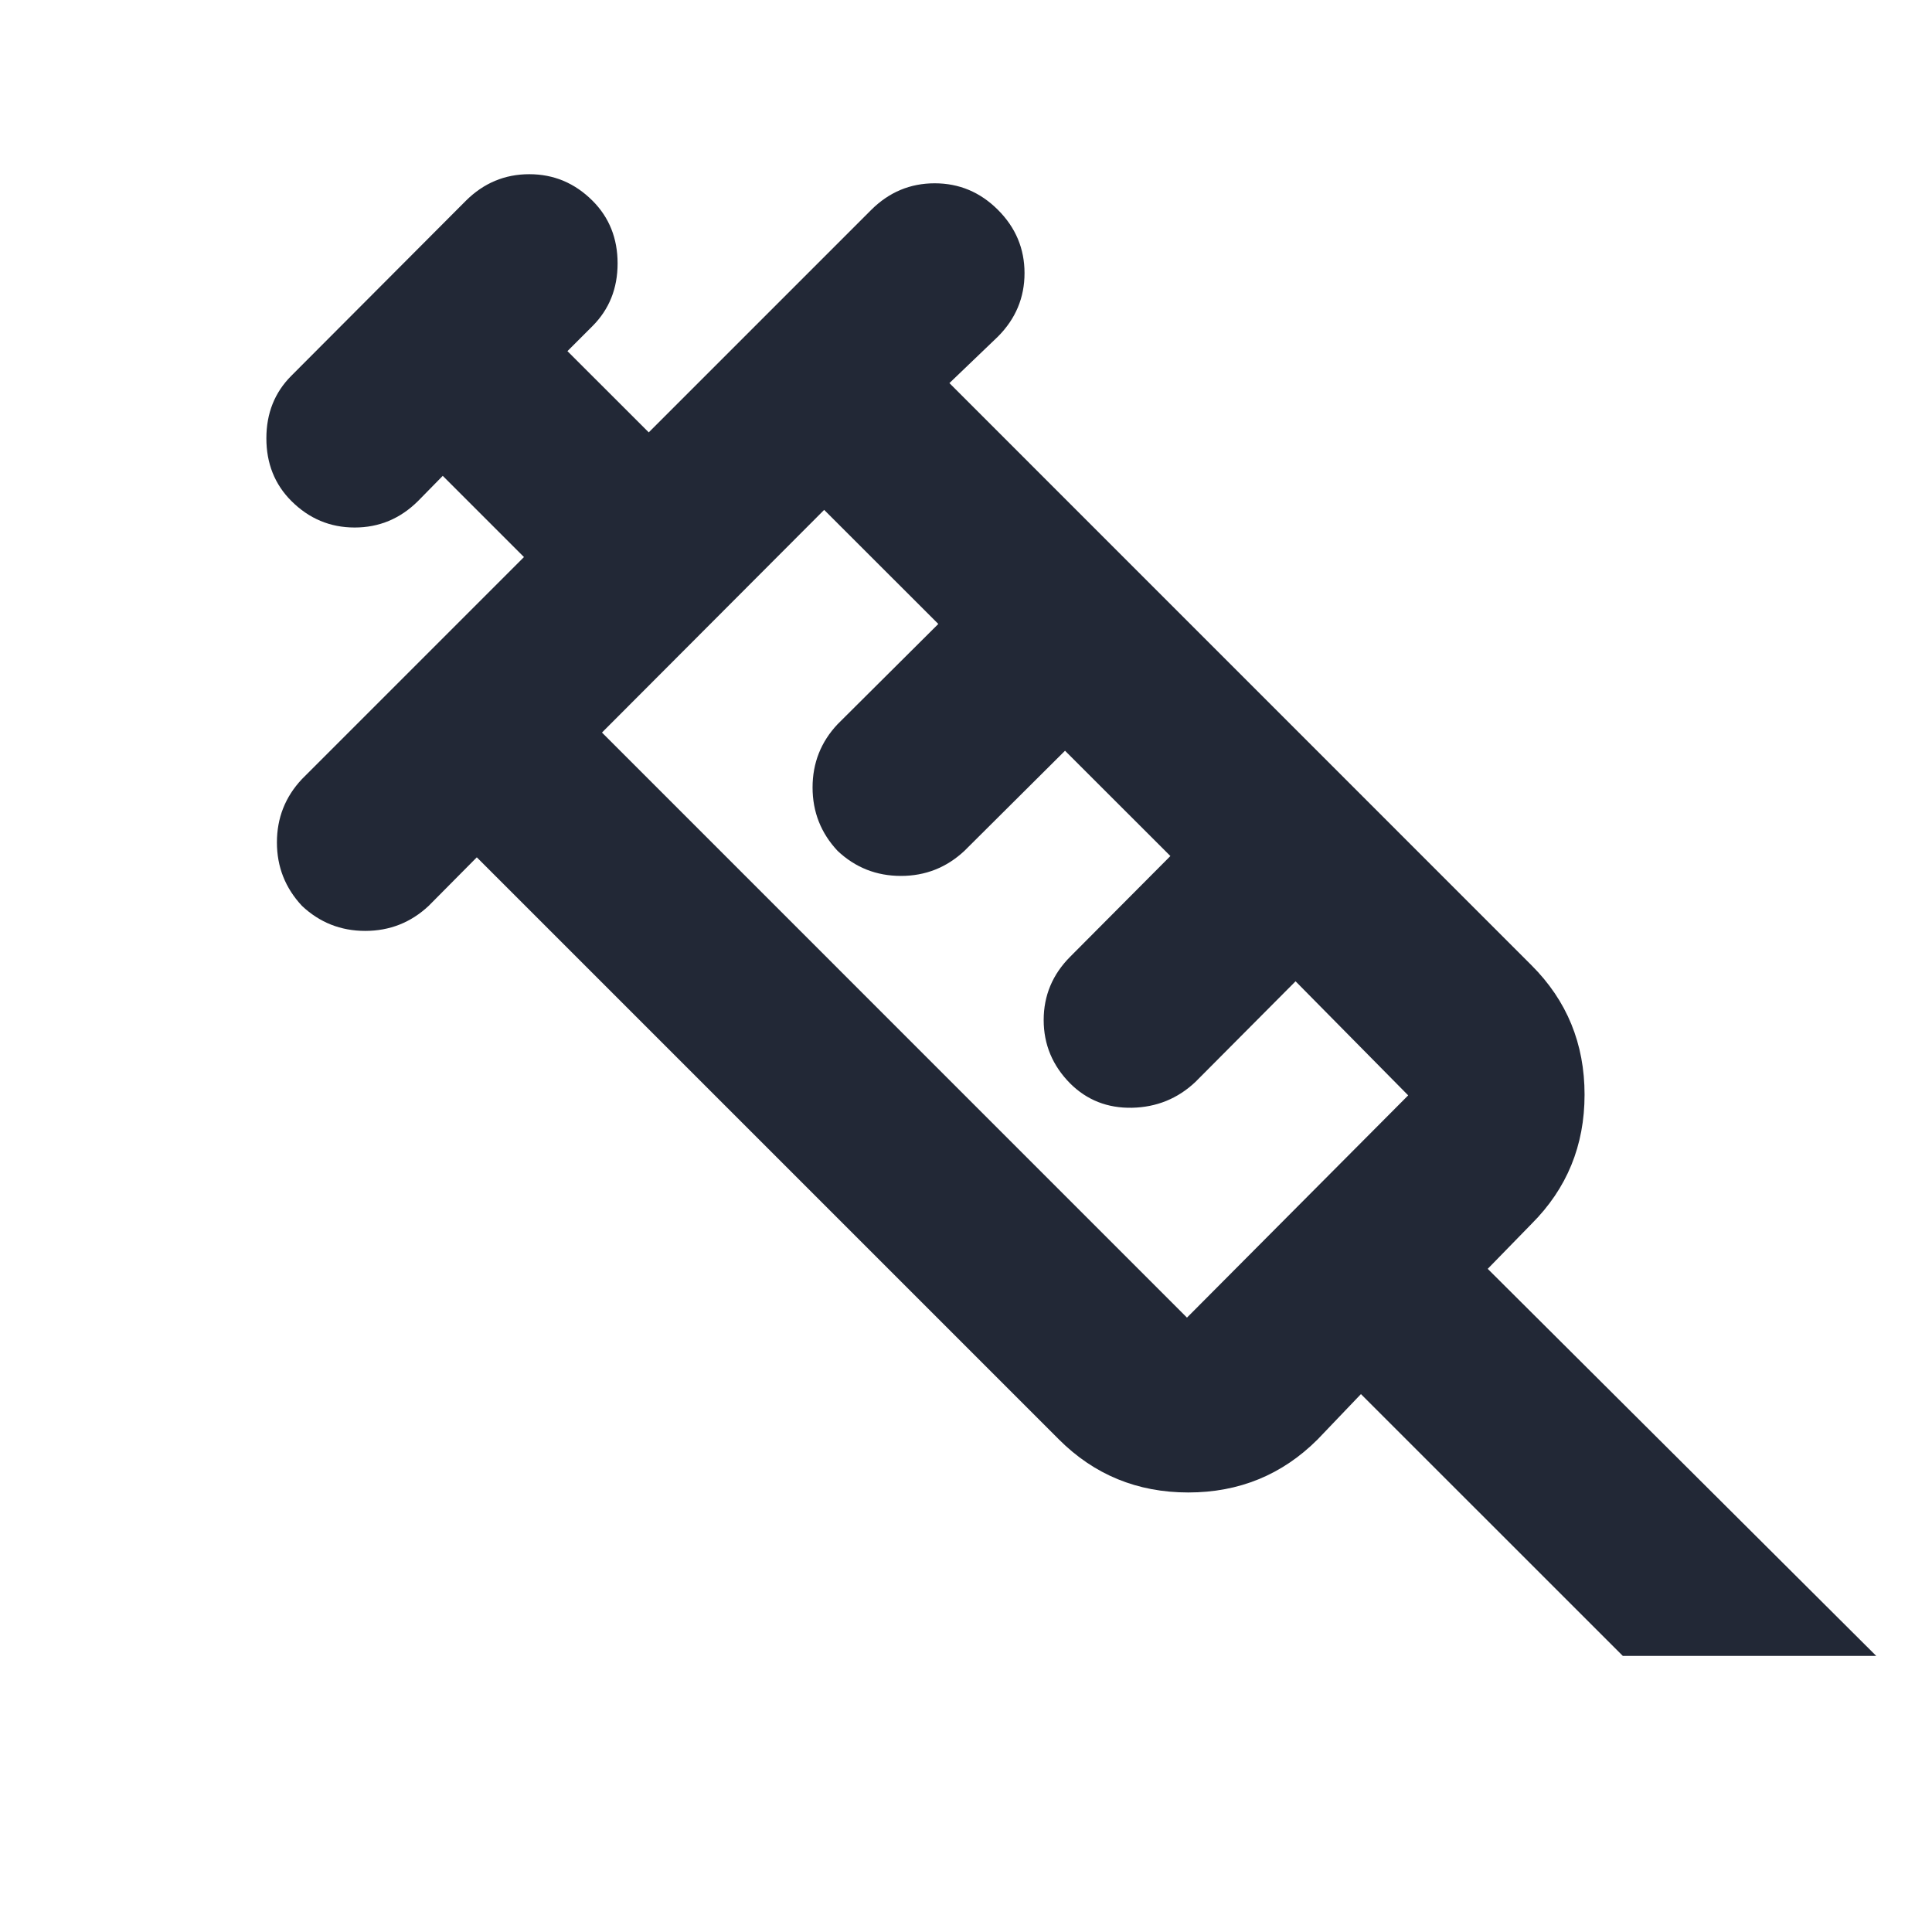 <svg width="24" height="24" viewBox="0 0 24 24" fill="none" xmlns="http://www.w3.org/2000/svg">
<path d="M3.751 11.253C3.544 11.031 3.44 10.769 3.44 10.465C3.44 10.16 3.544 9.898 3.751 9.678L6.509 6.92L5.5 5.911L5.194 6.223C4.973 6.443 4.71 6.553 4.406 6.553C4.101 6.553 3.839 6.443 3.619 6.223C3.412 6.016 3.309 5.756 3.309 5.445C3.309 5.134 3.412 4.875 3.619 4.668L5.787 2.494C6.008 2.274 6.271 2.164 6.575 2.164C6.879 2.164 7.141 2.274 7.361 2.494C7.568 2.701 7.672 2.961 7.672 3.272C7.672 3.583 7.568 3.842 7.361 4.05L7.049 4.362L8.059 5.371L10.823 2.607C11.044 2.387 11.307 2.277 11.611 2.277C11.915 2.277 12.177 2.387 12.397 2.607C12.617 2.827 12.727 3.089 12.727 3.393C12.727 3.697 12.617 3.96 12.397 4.181L11.794 4.759L19.025 11.991C19.465 12.43 19.684 12.966 19.684 13.598C19.684 14.23 19.465 14.765 19.025 15.204L18.481 15.762L23.307 20.57H20.159L16.906 17.318L16.368 17.881C15.929 18.32 15.393 18.54 14.761 18.54C14.129 18.54 13.593 18.32 13.154 17.881L5.923 10.65L5.325 11.253C5.104 11.46 4.841 11.564 4.537 11.564C4.233 11.564 3.971 11.46 3.751 11.253ZM7.478 9.1L14.745 16.368L17.493 13.607L16.094 12.19L14.85 13.44C14.63 13.648 14.367 13.754 14.063 13.761C13.758 13.767 13.502 13.666 13.294 13.459C13.075 13.238 12.965 12.975 12.965 12.671C12.965 12.367 13.075 12.105 13.294 11.885L14.539 10.634L13.23 9.326L11.98 10.57C11.758 10.777 11.496 10.881 11.192 10.881C10.887 10.881 10.625 10.777 10.405 10.57C10.198 10.349 10.094 10.086 10.094 9.782C10.094 9.478 10.198 9.216 10.405 8.996L11.656 7.751L10.238 6.334L7.478 9.1Z" fill="#222836"/>
</svg>

